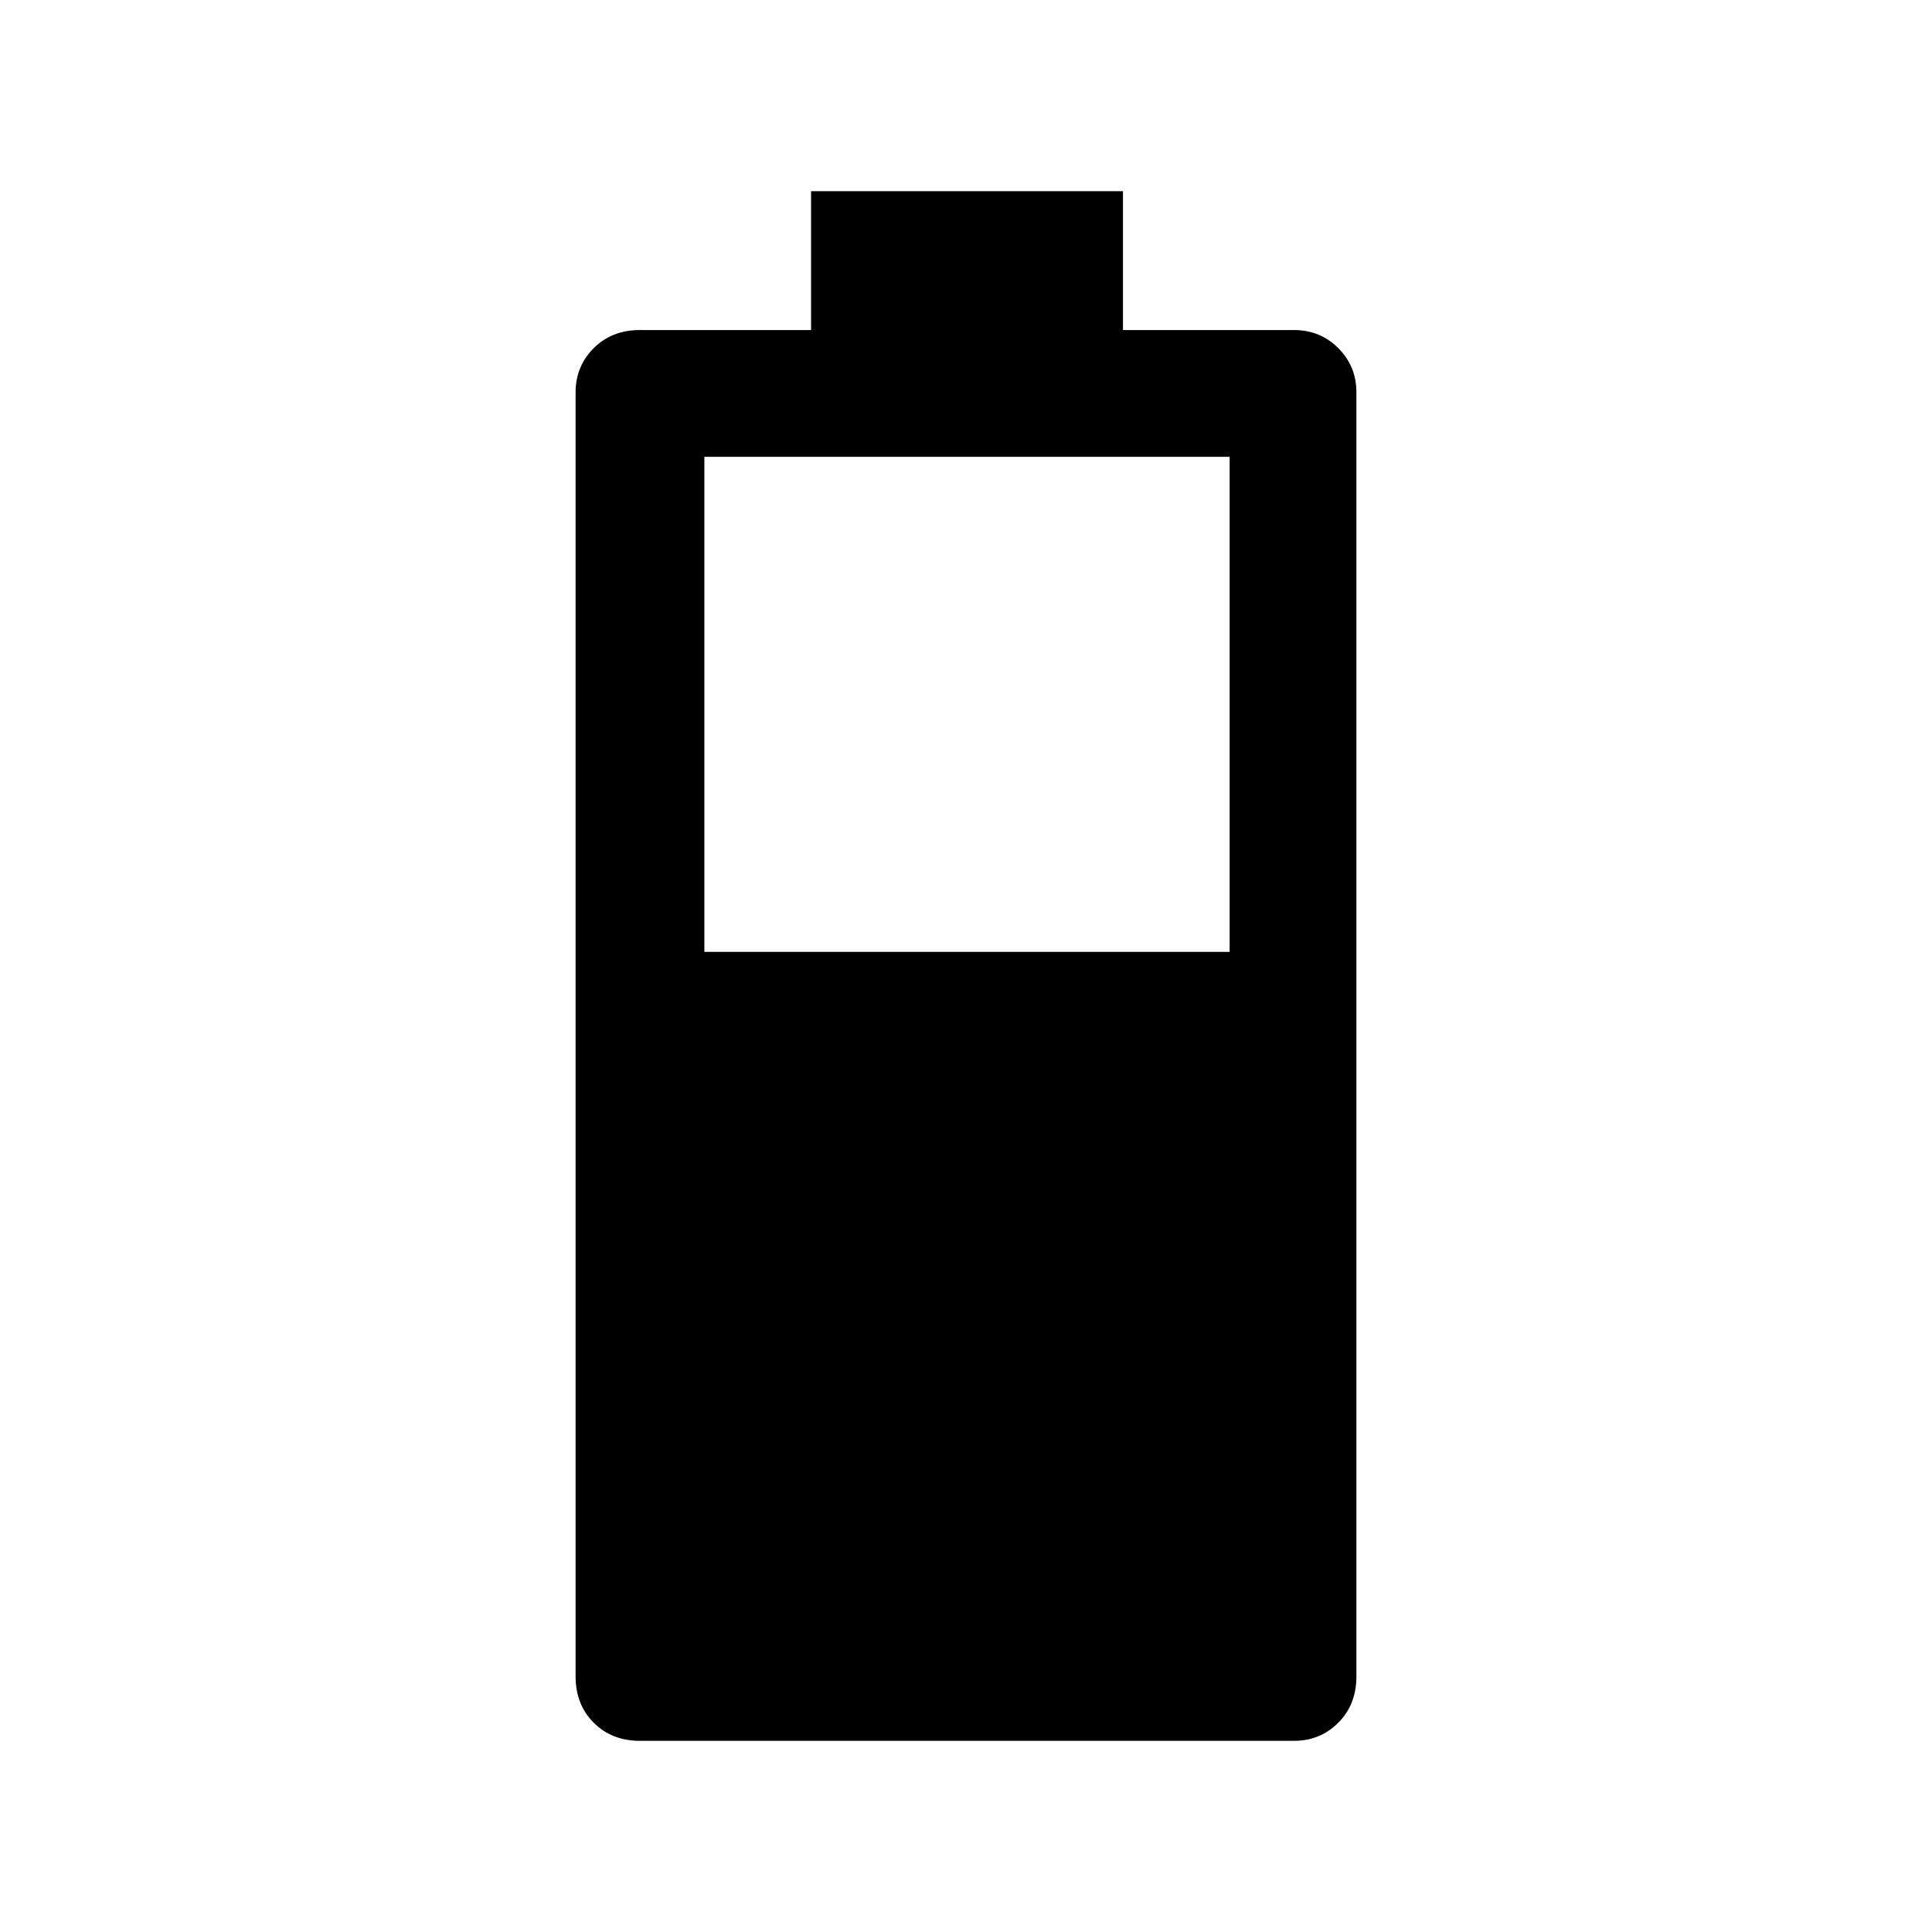 <svg xmlns="http://www.w3.org/2000/svg" height="40" width="40"><path d="M13.25 36.042Q12.667 36.042 12.292 35.667Q11.917 35.292 11.917 34.708V8.125Q11.917 7.583 12.292 7.208Q12.667 6.833 13.25 6.833H16.792V3.958H23.25V6.833H26.792Q27.333 6.833 27.708 7.208Q28.083 7.583 28.083 8.125V34.708Q28.083 35.292 27.708 35.667Q27.333 36.042 26.792 36.042ZM14.583 19.708H25.458V9.458H14.583Z"/></svg>